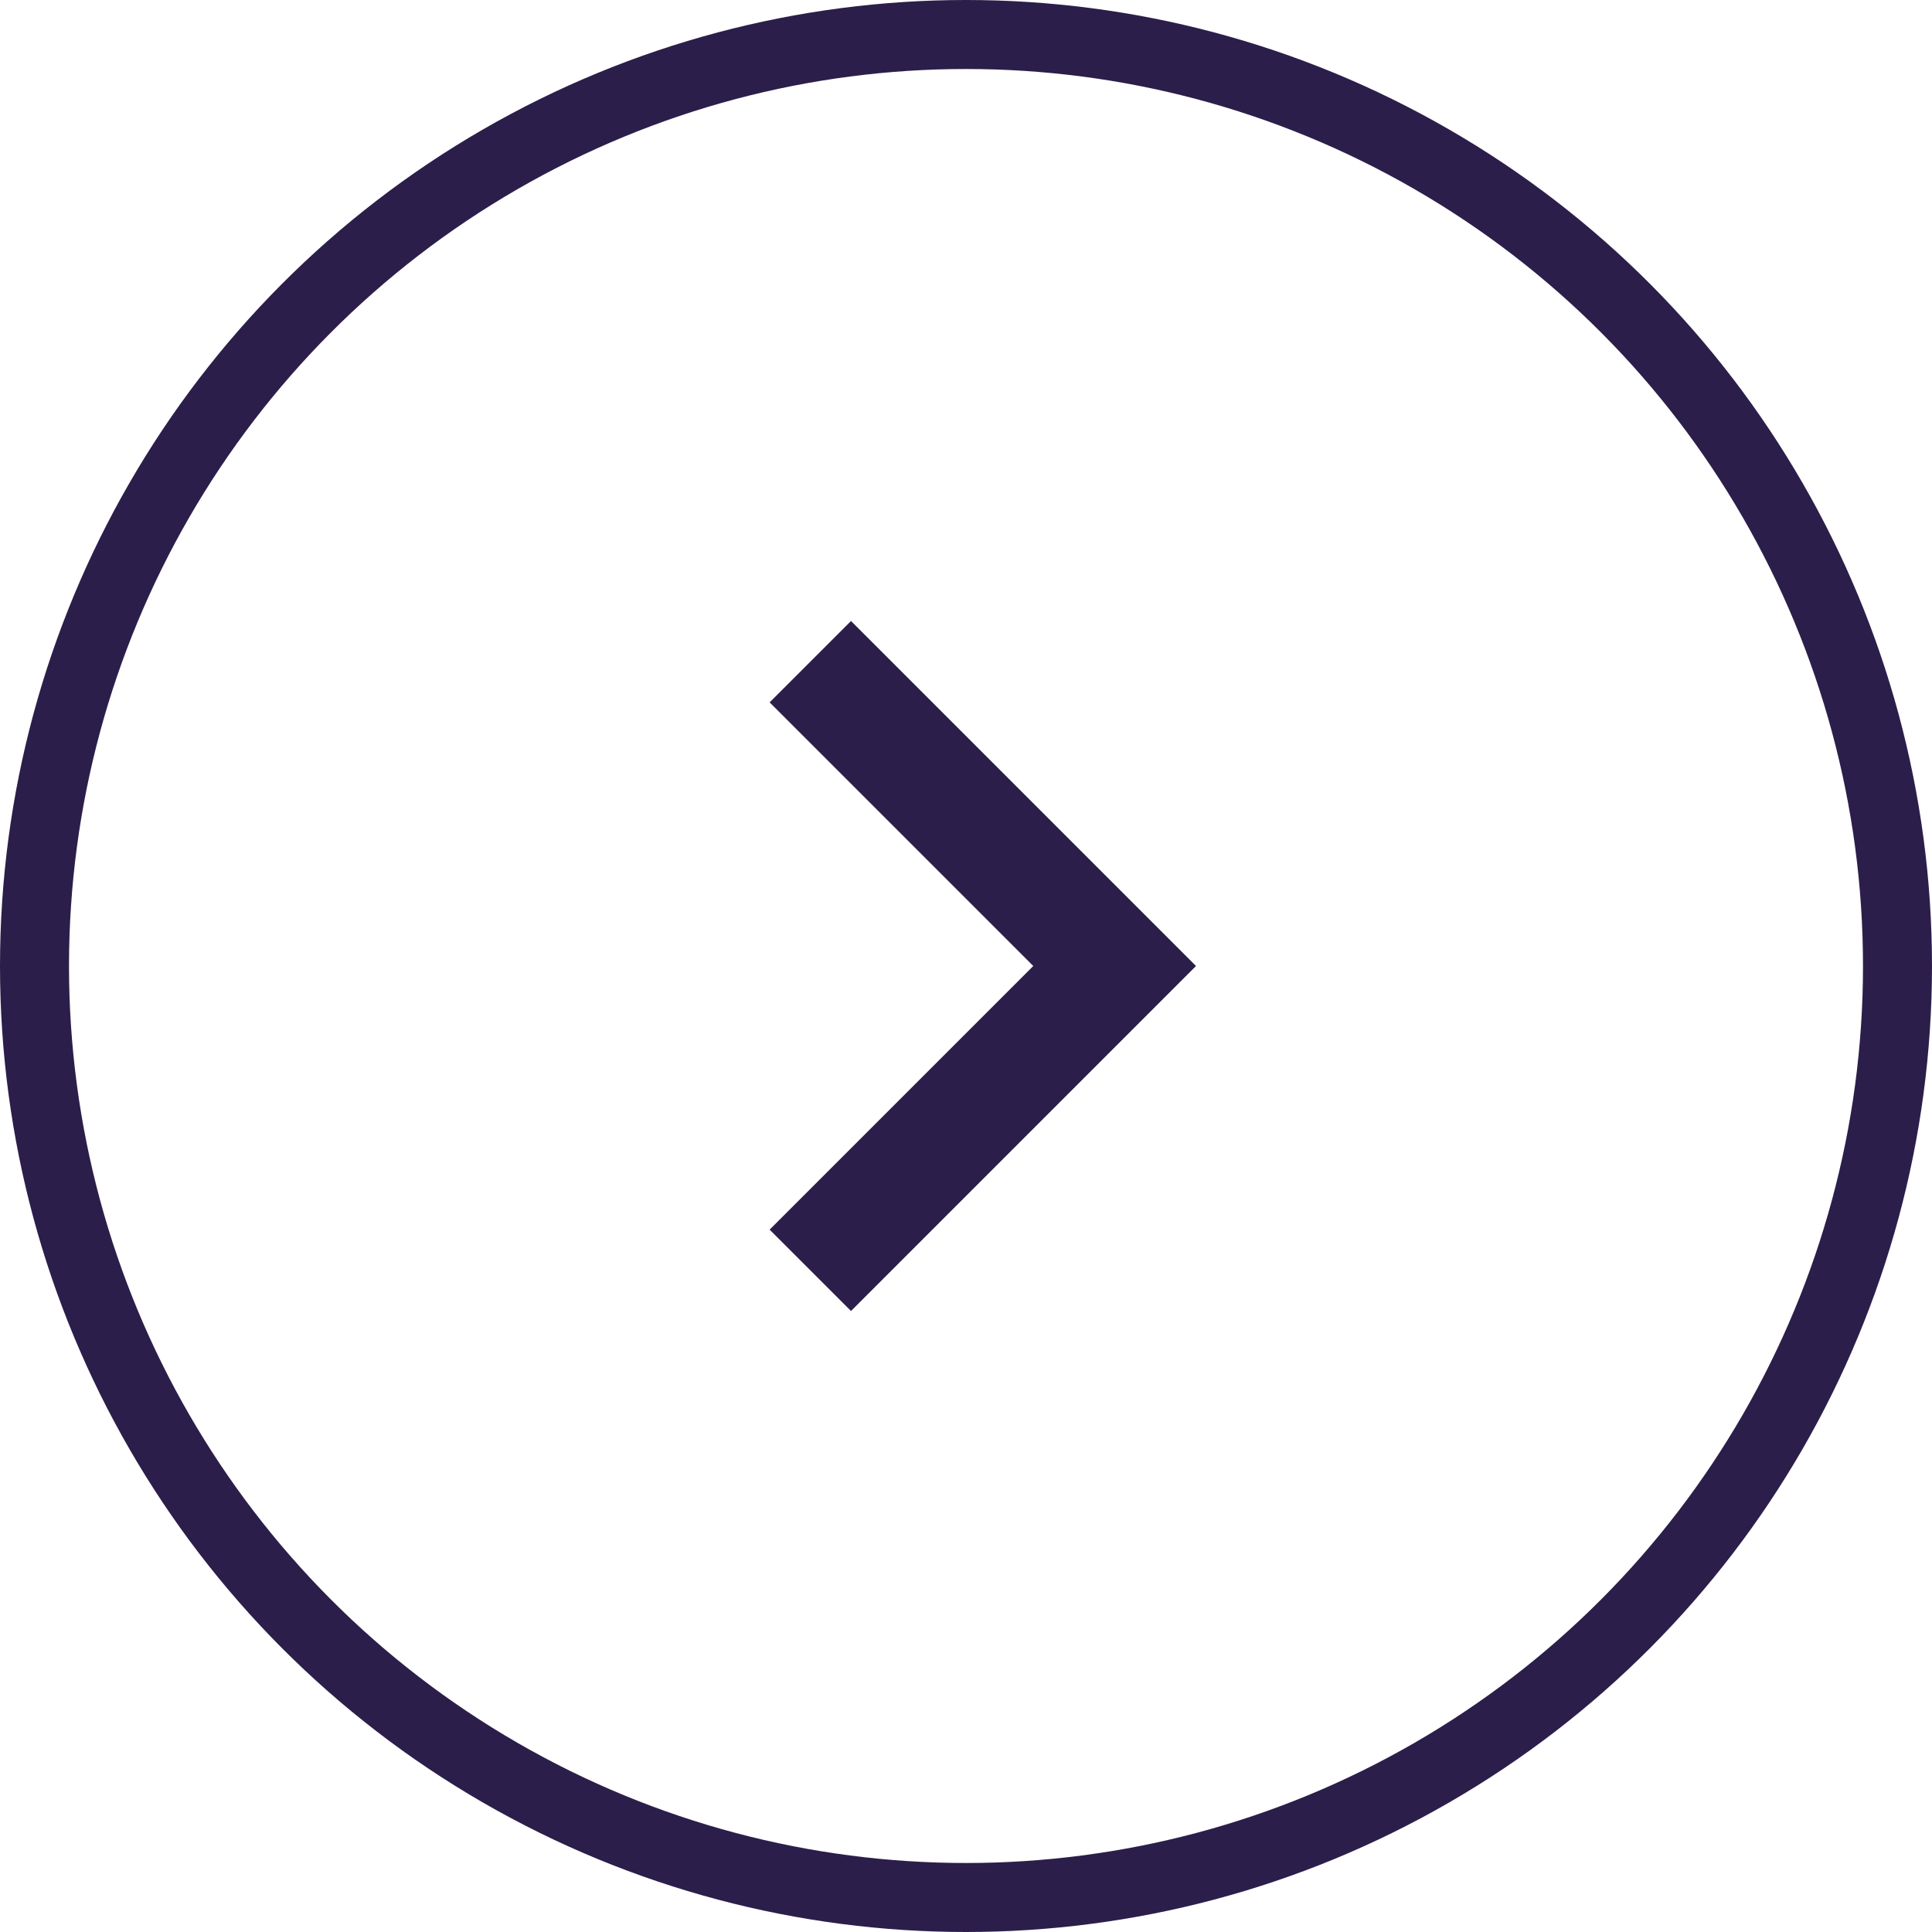 <svg width="56" height="56" viewBox="0 0 56 56" fill="none" xmlns="http://www.w3.org/2000/svg">
<circle cx="28" cy="28" r="27" stroke="#2C1E4A" stroke-width="2"/>
<path d="M24.667 18L22.308 20.358L29.95 28L22.308 35.642L24.667 38L34.667 28L24.667 18Z" fill="#2C1E4A"/>
</svg>
